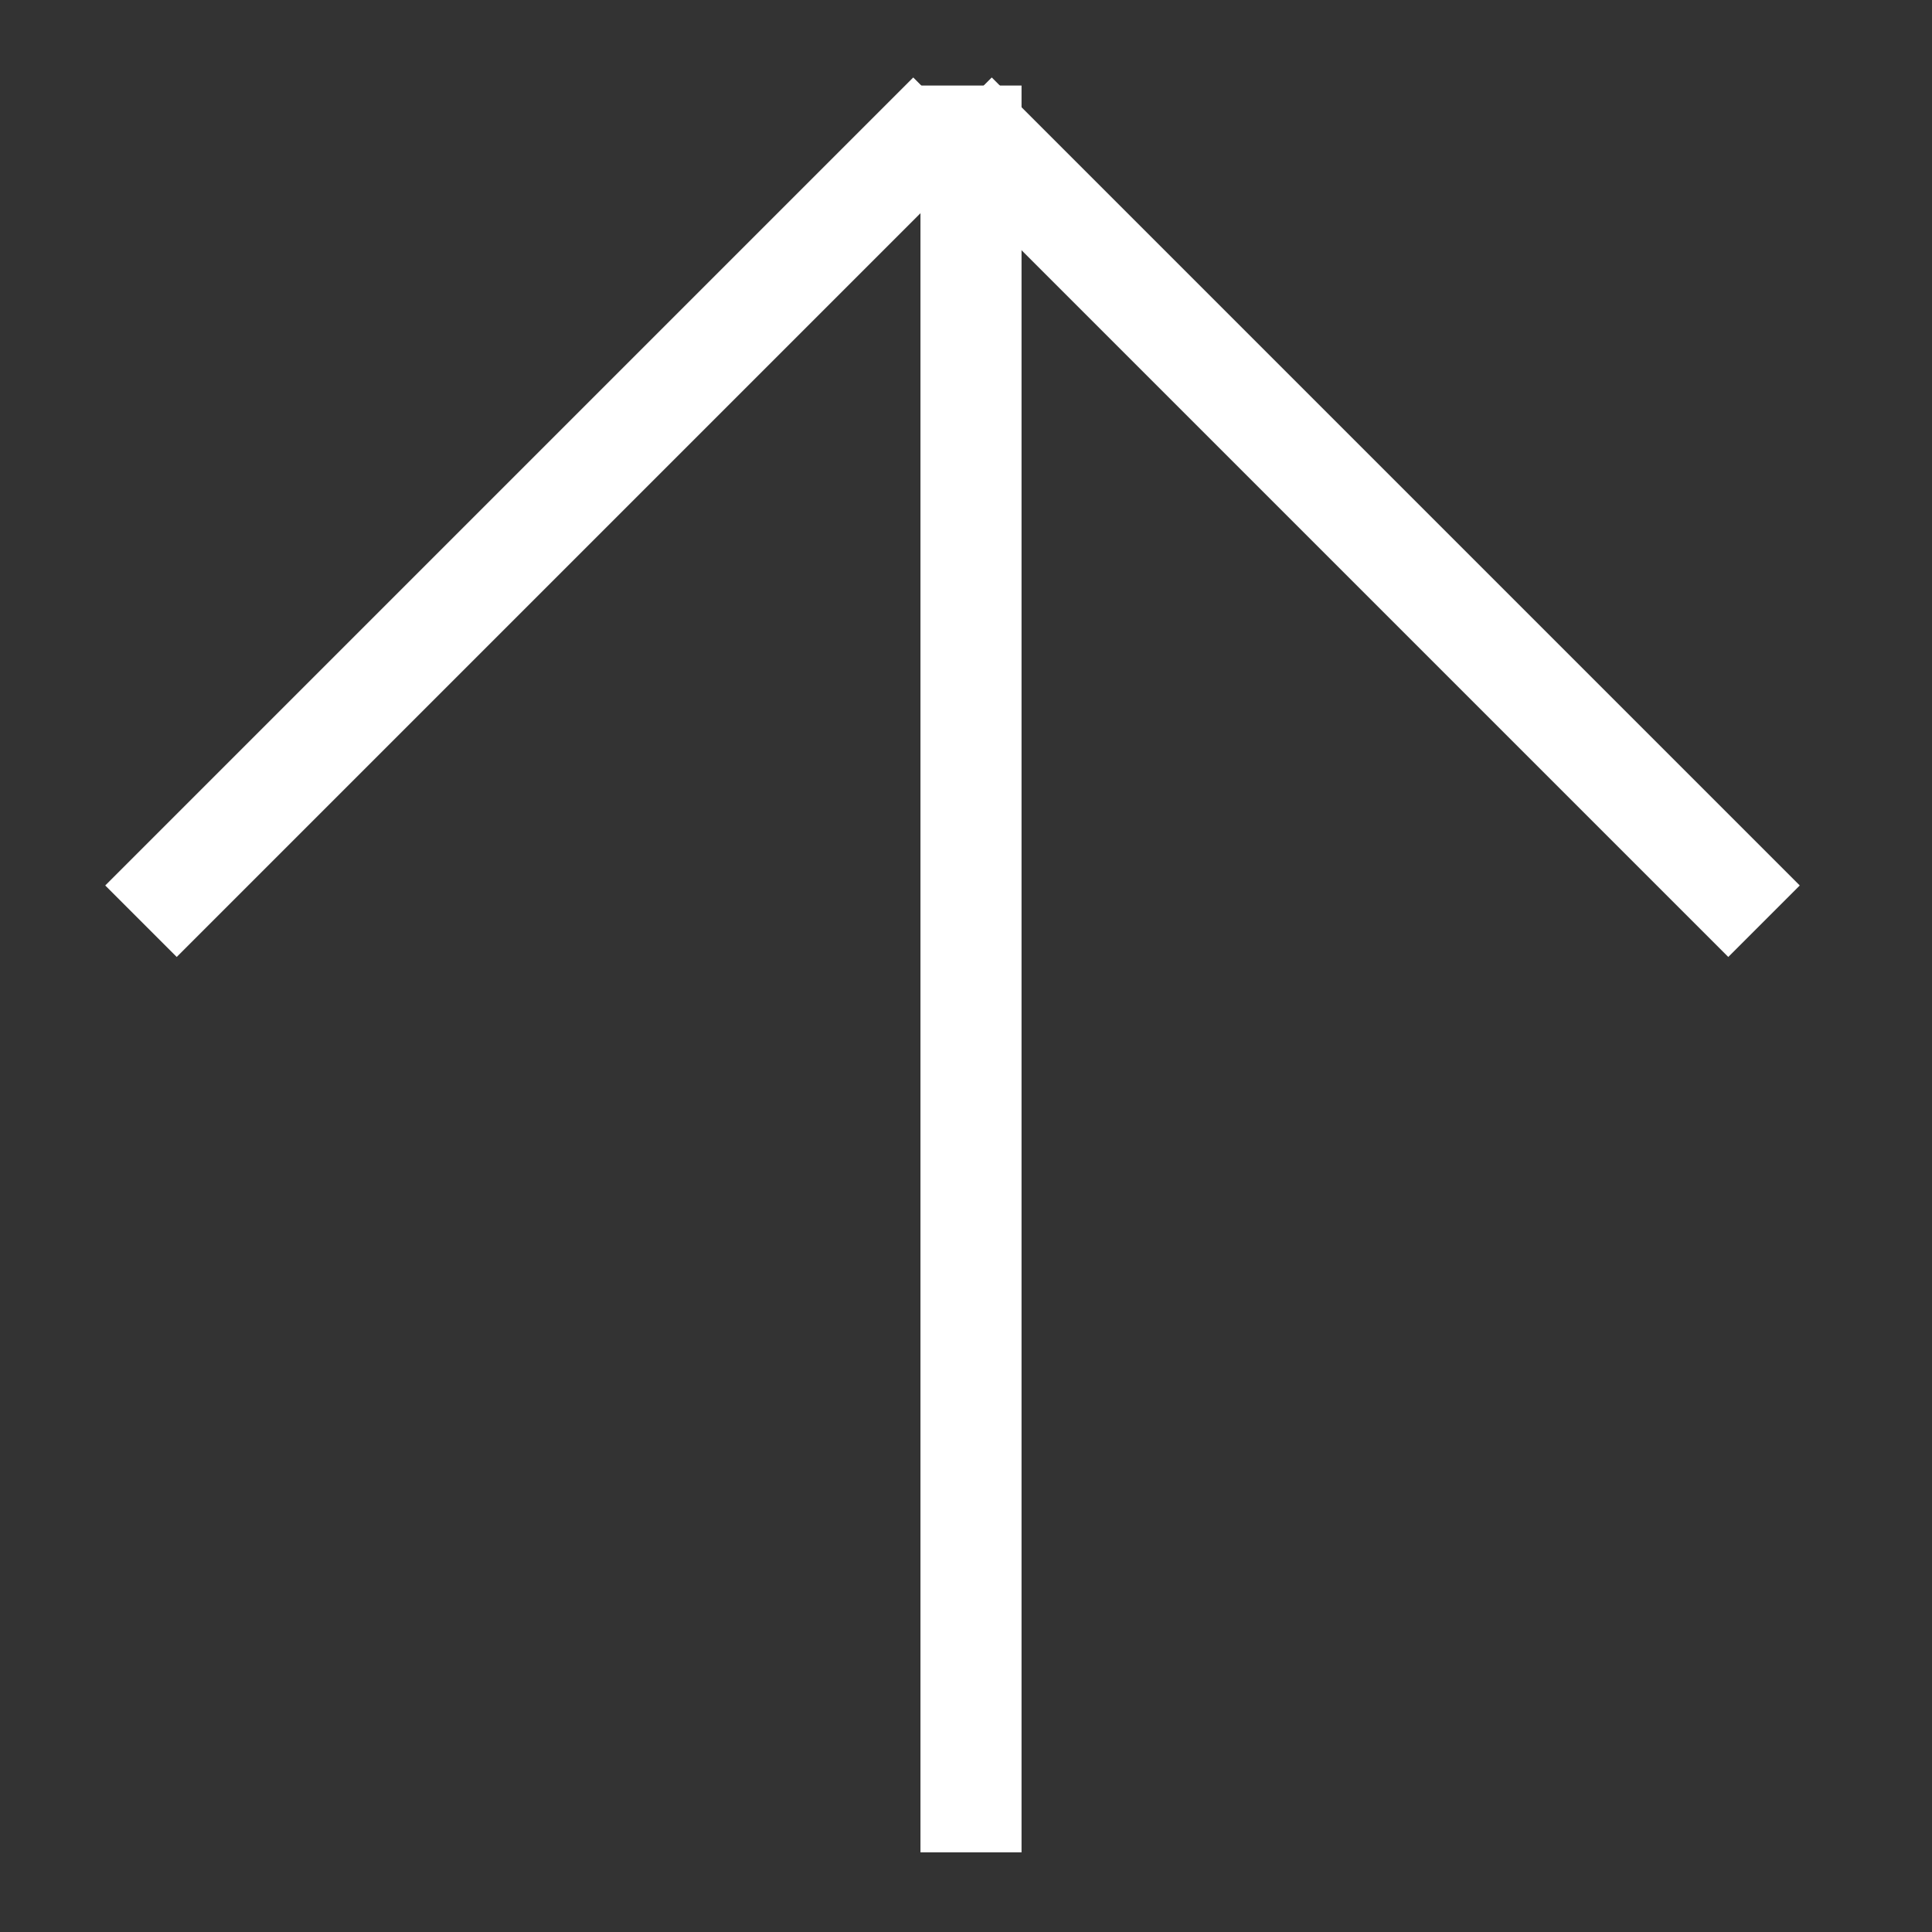 <?xml version="1.0" encoding="UTF-8" standalone="no"?>
<!DOCTYPE svg PUBLIC "-//W3C//DTD SVG 1.1//EN" "http://www.w3.org/Graphics/SVG/1.1/DTD/svg11.dtd">
<svg width="100%" height="100%" viewBox="0 0 100 100" version="1.1" xmlns="http://www.w3.org/2000/svg" xmlns:xlink="http://www.w3.org/1999/xlink" xml:space="preserve" xmlns:serif="http://www.serif.com/" style="fill-rule:evenodd;clip-rule:evenodd;stroke-linejoin:round;stroke-miterlimit:2;">
    <rect x="0" y="0" width="100" height="100" fill="#333333" stroke="none"/>
    <g transform="matrix(-1.343,1.64435e-16,-1.64435e-16,-1.343,3330.92,1180.91)">
        <g transform="matrix(0.779,0,0,0.457,526.056,546.971)">
            <rect x="2458" y="571" width="5" height="149" style="fill:white;"/>
        </g>
        <g transform="matrix(0.551,-0.551,0.209,0.209,937.148,2080.2)">
            <rect x="2458" y="571" width="5" height="149" style="fill:white;"/>
        </g>
        <g transform="matrix(-0.551,-0.551,-0.209,0.209,3949.85,2080.2)">
            <rect x="2458" y="571" width="5" height="149" style="fill:white;"/>
        </g>
    </g>
</svg>
